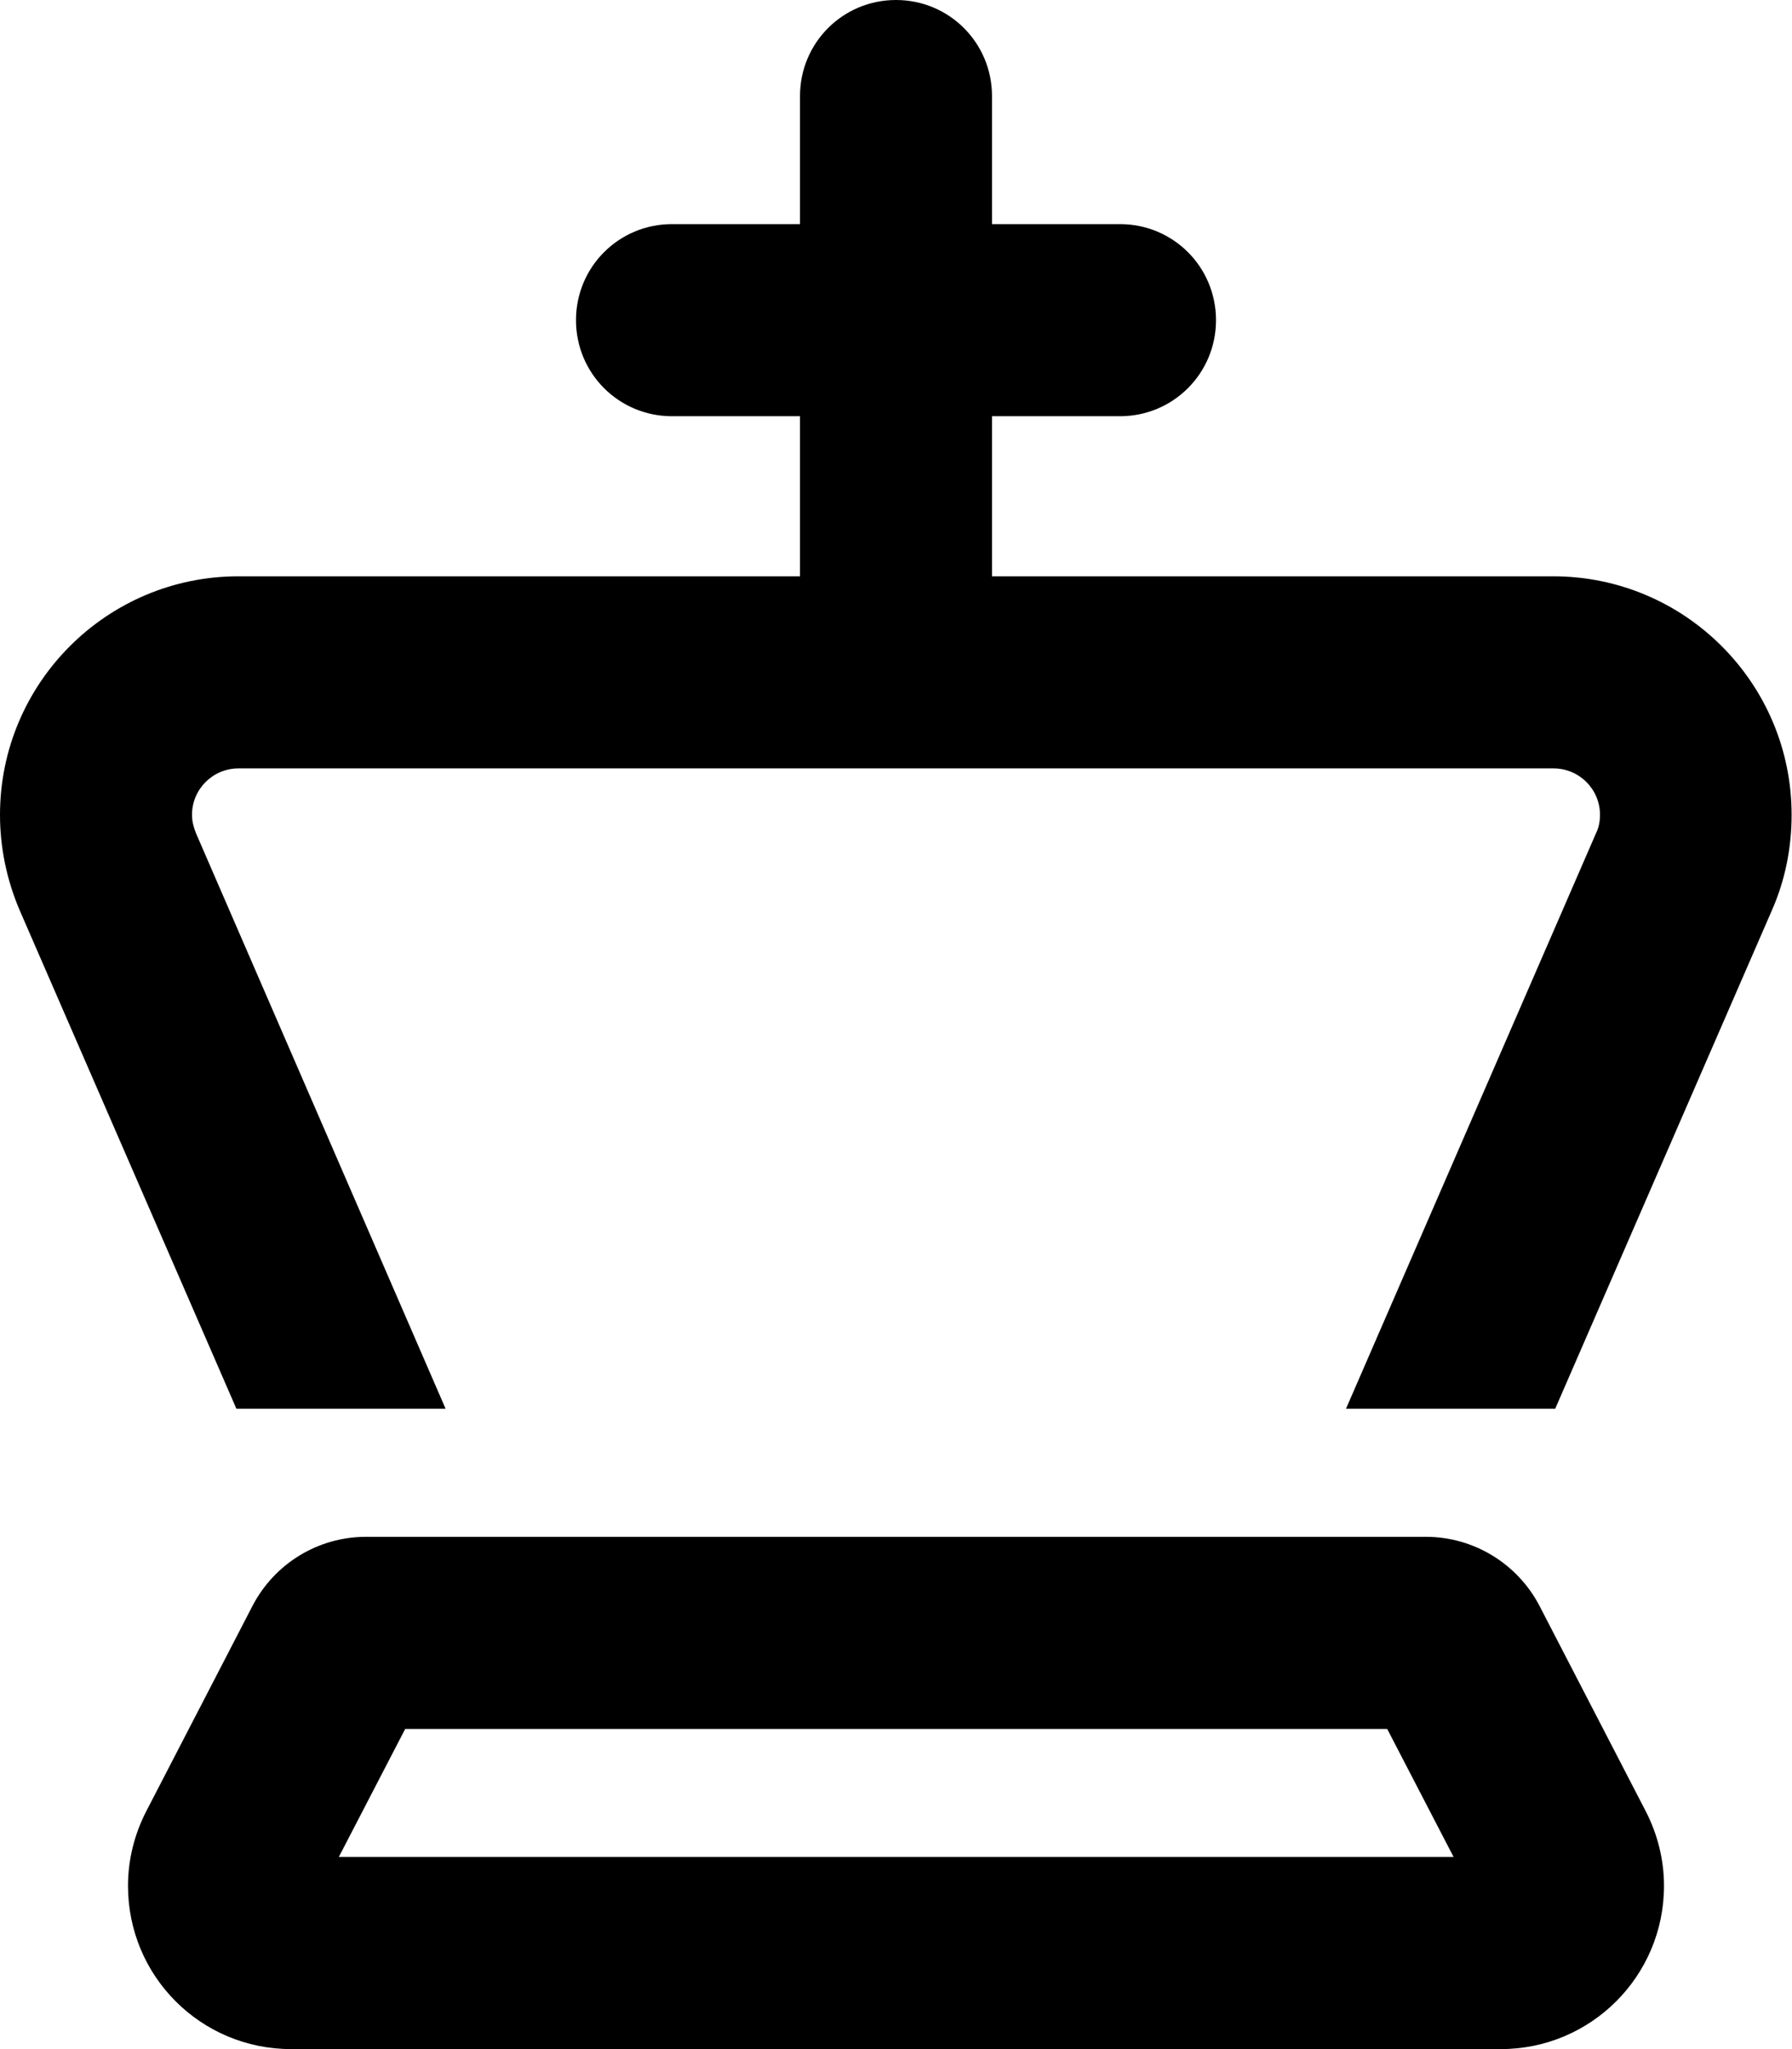 <svg width="105" height="120" viewBox="0 0 105 120" fill="none" xmlns="http://www.w3.org/2000/svg">
<path d="M58.125 5.625C58.125 2.508 55.617 0 52.5 0C49.383 0 46.875 2.508 46.875 5.625V13.125H39.375C36.258 13.125 33.75 15.633 33.75 18.75C33.75 21.867 36.258 24.375 39.375 24.375H46.875V33.75H13.969C6.258 33.75 0 40.008 0 47.719C0 49.641 0.398 51.539 1.148 53.297L13.852 82.5H26.109L11.484 48.797C11.344 48.445 11.25 48.094 11.25 47.719C11.25 46.219 12.469 45 13.969 45H52.5H91.031C92.531 45 93.75 46.219 93.75 47.719C93.75 48.094 93.68 48.469 93.516 48.797L78.867 82.5H91.125L103.828 53.297C104.602 51.539 104.977 49.641 104.977 47.719C104.977 40.008 98.719 33.75 91.008 33.75H58.125V24.375H65.625C68.742 24.375 71.25 21.867 71.25 18.75C71.25 15.633 68.742 13.125 65.625 13.125H58.125V5.625ZM23.719 101.25H81.281L85.172 108.75H19.852L23.742 101.25H23.719ZM90.211 94.055C88.922 91.57 86.344 90 83.555 90H21.445C18.633 90 16.078 91.57 14.789 94.055L8.578 106.055C7.875 107.414 7.5 108.914 7.5 110.438C7.5 115.734 11.766 120 17.062 120H87.938C93.211 120 97.5 115.734 97.5 110.438C97.5 108.914 97.125 107.414 96.422 106.055L90.211 94.055Z" fill="black"/>
</svg>
